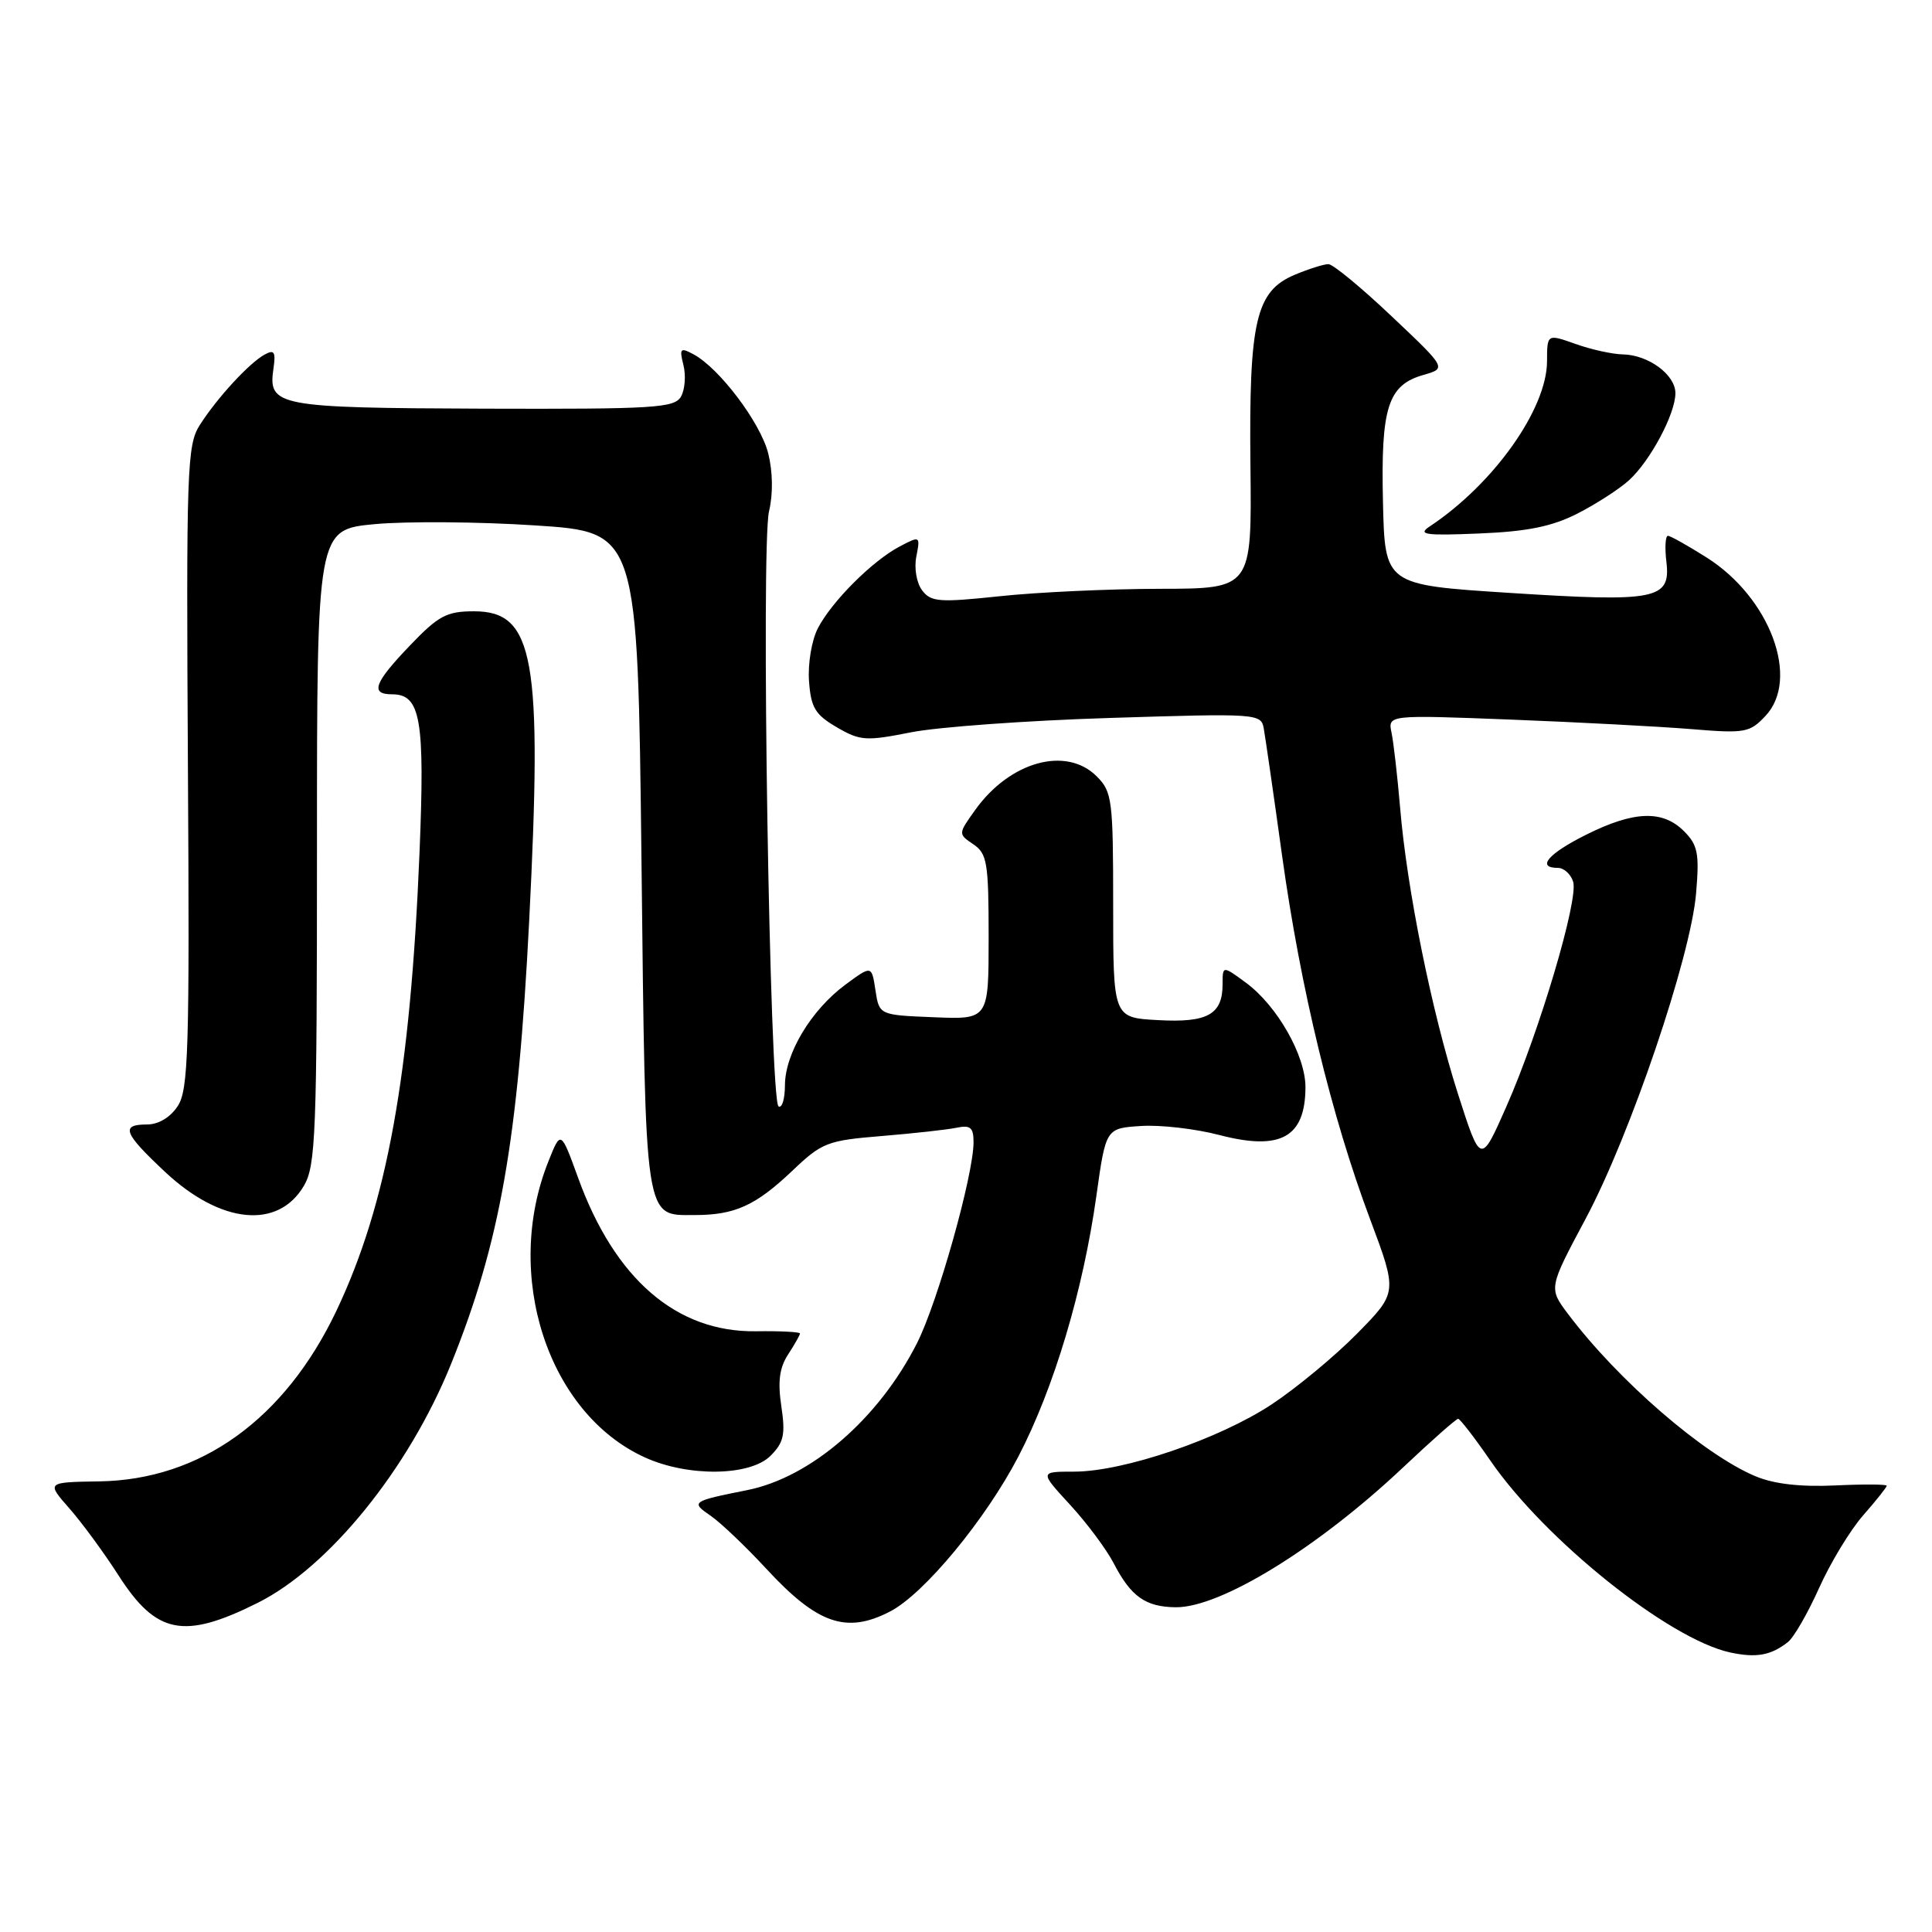 <?xml version="1.0" encoding="UTF-8" standalone="no"?>
<!DOCTYPE svg PUBLIC "-//W3C//DTD SVG 1.1//EN" "http://www.w3.org/Graphics/SVG/1.1/DTD/svg11.dtd" >
<svg xmlns="http://www.w3.org/2000/svg" xmlns:xlink="http://www.w3.org/1999/xlink" version="1.1" viewBox="0 0 256 256">
 <g >
 <path fill="currentColor"
d=" M 236.90 217.59 C 237.68 216.99 239.54 213.76 241.04 210.42 C 242.54 207.07 245.17 202.74 246.88 200.79 C 248.60 198.83 250.00 197.07 250.00 196.87 C 250.00 196.67 246.92 196.65 243.15 196.83 C 238.59 197.04 235.07 196.64 232.63 195.62 C 225.76 192.75 214.41 182.93 207.76 174.09 C 205.20 170.68 205.20 170.68 210.10 161.50 C 216.01 150.44 224.02 126.84 224.74 118.38 C 225.19 113.06 224.97 111.97 223.13 110.13 C 220.31 107.31 216.51 107.44 210.20 110.59 C 205.14 113.11 203.53 115.00 206.43 115.00 C 207.22 115.00 208.13 115.82 208.45 116.83 C 209.19 119.17 204.01 136.62 199.61 146.61 C 196.20 154.34 196.20 154.34 193.18 144.92 C 189.71 134.06 186.42 117.82 185.52 107.00 C 185.17 102.88 184.66 98.42 184.39 97.11 C 183.89 94.72 183.89 94.72 200.20 95.35 C 209.16 95.70 219.92 96.27 224.10 96.61 C 231.21 97.20 231.84 97.09 233.93 94.87 C 238.55 89.98 234.56 79.21 226.15 73.88 C 223.65 72.30 221.34 71.00 221.01 71.00 C 220.67 71.00 220.58 72.57 220.81 74.48 C 221.39 79.44 219.46 79.81 200.00 78.56 C 183.50 77.50 183.50 77.50 183.25 66.50 C 182.96 53.97 183.90 51.03 188.61 49.68 C 191.69 48.80 191.69 48.80 184.39 41.90 C 180.39 38.11 176.62 35.00 176.02 35.00 C 175.42 35.00 173.42 35.63 171.58 36.40 C 166.40 38.57 165.48 42.51 165.69 61.75 C 165.87 78.00 165.87 78.00 153.69 78.02 C 146.98 78.03 137.45 78.47 132.50 79.00 C 124.45 79.85 123.36 79.77 122.19 78.23 C 121.45 77.25 121.11 75.29 121.42 73.74 C 121.95 71.01 121.92 70.99 119.23 72.40 C 115.61 74.30 110.22 79.68 108.37 83.25 C 107.55 84.84 107.03 87.95 107.20 90.26 C 107.45 93.76 108.02 94.70 110.87 96.36 C 113.97 98.17 114.74 98.22 120.69 97.04 C 124.24 96.33 136.14 95.47 147.12 95.13 C 166.55 94.52 167.10 94.55 167.45 96.50 C 167.65 97.60 168.76 105.25 169.90 113.50 C 172.34 131.02 176.43 147.90 181.54 161.54 C 185.18 171.26 185.18 171.26 179.84 176.69 C 176.90 179.68 171.80 183.91 168.50 186.09 C 161.51 190.70 148.87 195.00 142.32 195.00 C 137.75 195.00 137.75 195.00 141.79 199.39 C 144.01 201.80 146.61 205.29 147.57 207.14 C 149.85 211.55 151.79 212.93 155.79 212.97 C 161.73 213.03 174.63 205.09 185.95 194.41 C 189.68 190.89 192.95 188.00 193.21 188.00 C 193.46 188.00 195.39 190.50 197.49 193.55 C 204.74 204.08 221.15 217.20 229.26 218.96 C 232.71 219.70 234.64 219.36 236.90 217.59 Z  M 34.12 212.40 C 43.58 207.68 54.14 194.65 59.75 180.78 C 66.27 164.63 68.63 151.24 70.12 122.00 C 71.89 87.15 70.79 81.00 62.81 81.00 C 59.19 81.00 58.10 81.58 54.33 85.52 C 49.56 90.50 49.01 92.00 51.96 92.00 C 55.74 92.00 56.31 95.30 55.59 112.94 C 54.38 142.48 51.28 159.56 44.58 173.68 C 37.75 188.04 26.59 196.08 13.17 196.29 C 6.14 196.40 6.14 196.40 9.20 199.88 C 10.88 201.79 13.80 205.78 15.70 208.74 C 20.70 216.55 24.35 217.28 34.12 212.40 Z  M 117.94 213.53 C 122.44 211.21 130.60 201.34 134.95 192.98 C 139.64 183.96 143.51 171.04 145.27 158.50 C 146.53 149.50 146.53 149.50 151.19 149.20 C 153.75 149.03 158.43 149.57 161.59 150.40 C 169.69 152.51 172.95 150.71 172.98 144.09 C 173.00 139.89 169.24 133.27 165.10 130.22 C 162.00 127.94 162.00 127.94 162.00 130.40 C 162.00 134.43 160.01 135.54 153.43 135.17 C 147.50 134.85 147.50 134.85 147.50 119.95 C 147.50 105.97 147.37 104.92 145.32 102.87 C 141.28 98.83 133.82 100.89 129.22 107.32 C 126.95 110.50 126.95 110.50 128.97 111.87 C 130.80 113.11 131.00 114.31 131.00 124.17 C 131.00 135.09 131.00 135.09 123.75 134.79 C 116.50 134.50 116.50 134.50 116.00 131.20 C 115.50 127.90 115.50 127.90 112.00 130.49 C 107.48 133.83 104.01 139.62 104.01 143.81 C 104.00 145.63 103.62 146.88 103.16 146.60 C 101.99 145.87 100.81 72.36 101.90 67.75 C 102.45 65.45 102.40 62.48 101.79 60.06 C 100.75 55.98 95.31 48.77 91.88 46.94 C 90.15 46.01 90.00 46.16 90.56 48.38 C 90.90 49.74 90.76 51.62 90.24 52.54 C 89.38 54.06 86.76 54.22 64.03 54.15 C 36.69 54.05 35.51 53.82 36.23 48.87 C 36.56 46.62 36.35 46.28 35.07 46.98 C 33.03 48.09 28.74 52.75 26.46 56.34 C 24.78 58.98 24.67 62.19 24.90 101.65 C 25.13 139.17 24.97 144.40 23.55 146.56 C 22.57 148.06 21.00 149.00 19.48 149.00 C 15.93 149.00 16.37 150.13 21.89 155.30 C 29.24 162.18 36.83 162.94 40.26 157.14 C 41.84 154.46 42.00 150.30 42.00 112.18 C 42.00 70.17 42.00 70.17 49.67 69.45 C 53.89 69.06 63.45 69.13 70.92 69.62 C 84.50 70.50 84.50 70.50 85.00 114.10 C 85.55 162.45 85.34 161.00 92.06 161.00 C 97.37 161.00 100.12 159.75 104.97 155.15 C 108.91 151.39 109.62 151.12 116.83 150.53 C 121.05 150.18 125.51 149.69 126.75 149.43 C 128.59 149.05 129.00 149.40 129.00 151.35 C 129.00 155.68 124.25 172.57 121.51 177.97 C 116.44 187.99 107.44 195.77 99.00 197.45 C 91.64 198.92 91.49 199.02 94.17 200.85 C 95.49 201.76 98.81 204.92 101.54 207.87 C 108.31 215.20 112.15 216.53 117.94 213.53 Z  M 102.10 192.90 C 103.86 191.14 104.09 190.08 103.53 186.33 C 103.04 183.06 103.28 181.23 104.43 179.47 C 105.29 178.15 106.00 176.90 106.00 176.69 C 106.00 176.49 103.37 176.35 100.15 176.40 C 89.64 176.54 81.45 169.47 76.60 156.06 C 74.31 149.76 74.31 149.76 72.67 153.88 C 66.63 168.97 72.60 187.28 85.46 193.12 C 91.18 195.72 99.39 195.61 102.10 192.90 Z  M 209.00 68.06 C 211.47 66.80 214.56 64.81 215.85 63.64 C 218.68 61.06 222.00 54.83 222.00 52.10 C 222.00 49.65 218.42 47.02 215.03 46.96 C 213.64 46.93 210.81 46.31 208.75 45.57 C 205.00 44.24 205.00 44.24 204.99 47.87 C 204.97 54.20 197.90 64.16 189.42 69.77 C 187.81 70.84 188.86 70.99 196.00 70.69 C 202.37 70.43 205.63 69.77 209.00 68.06 Z "/>
</g>
</svg>